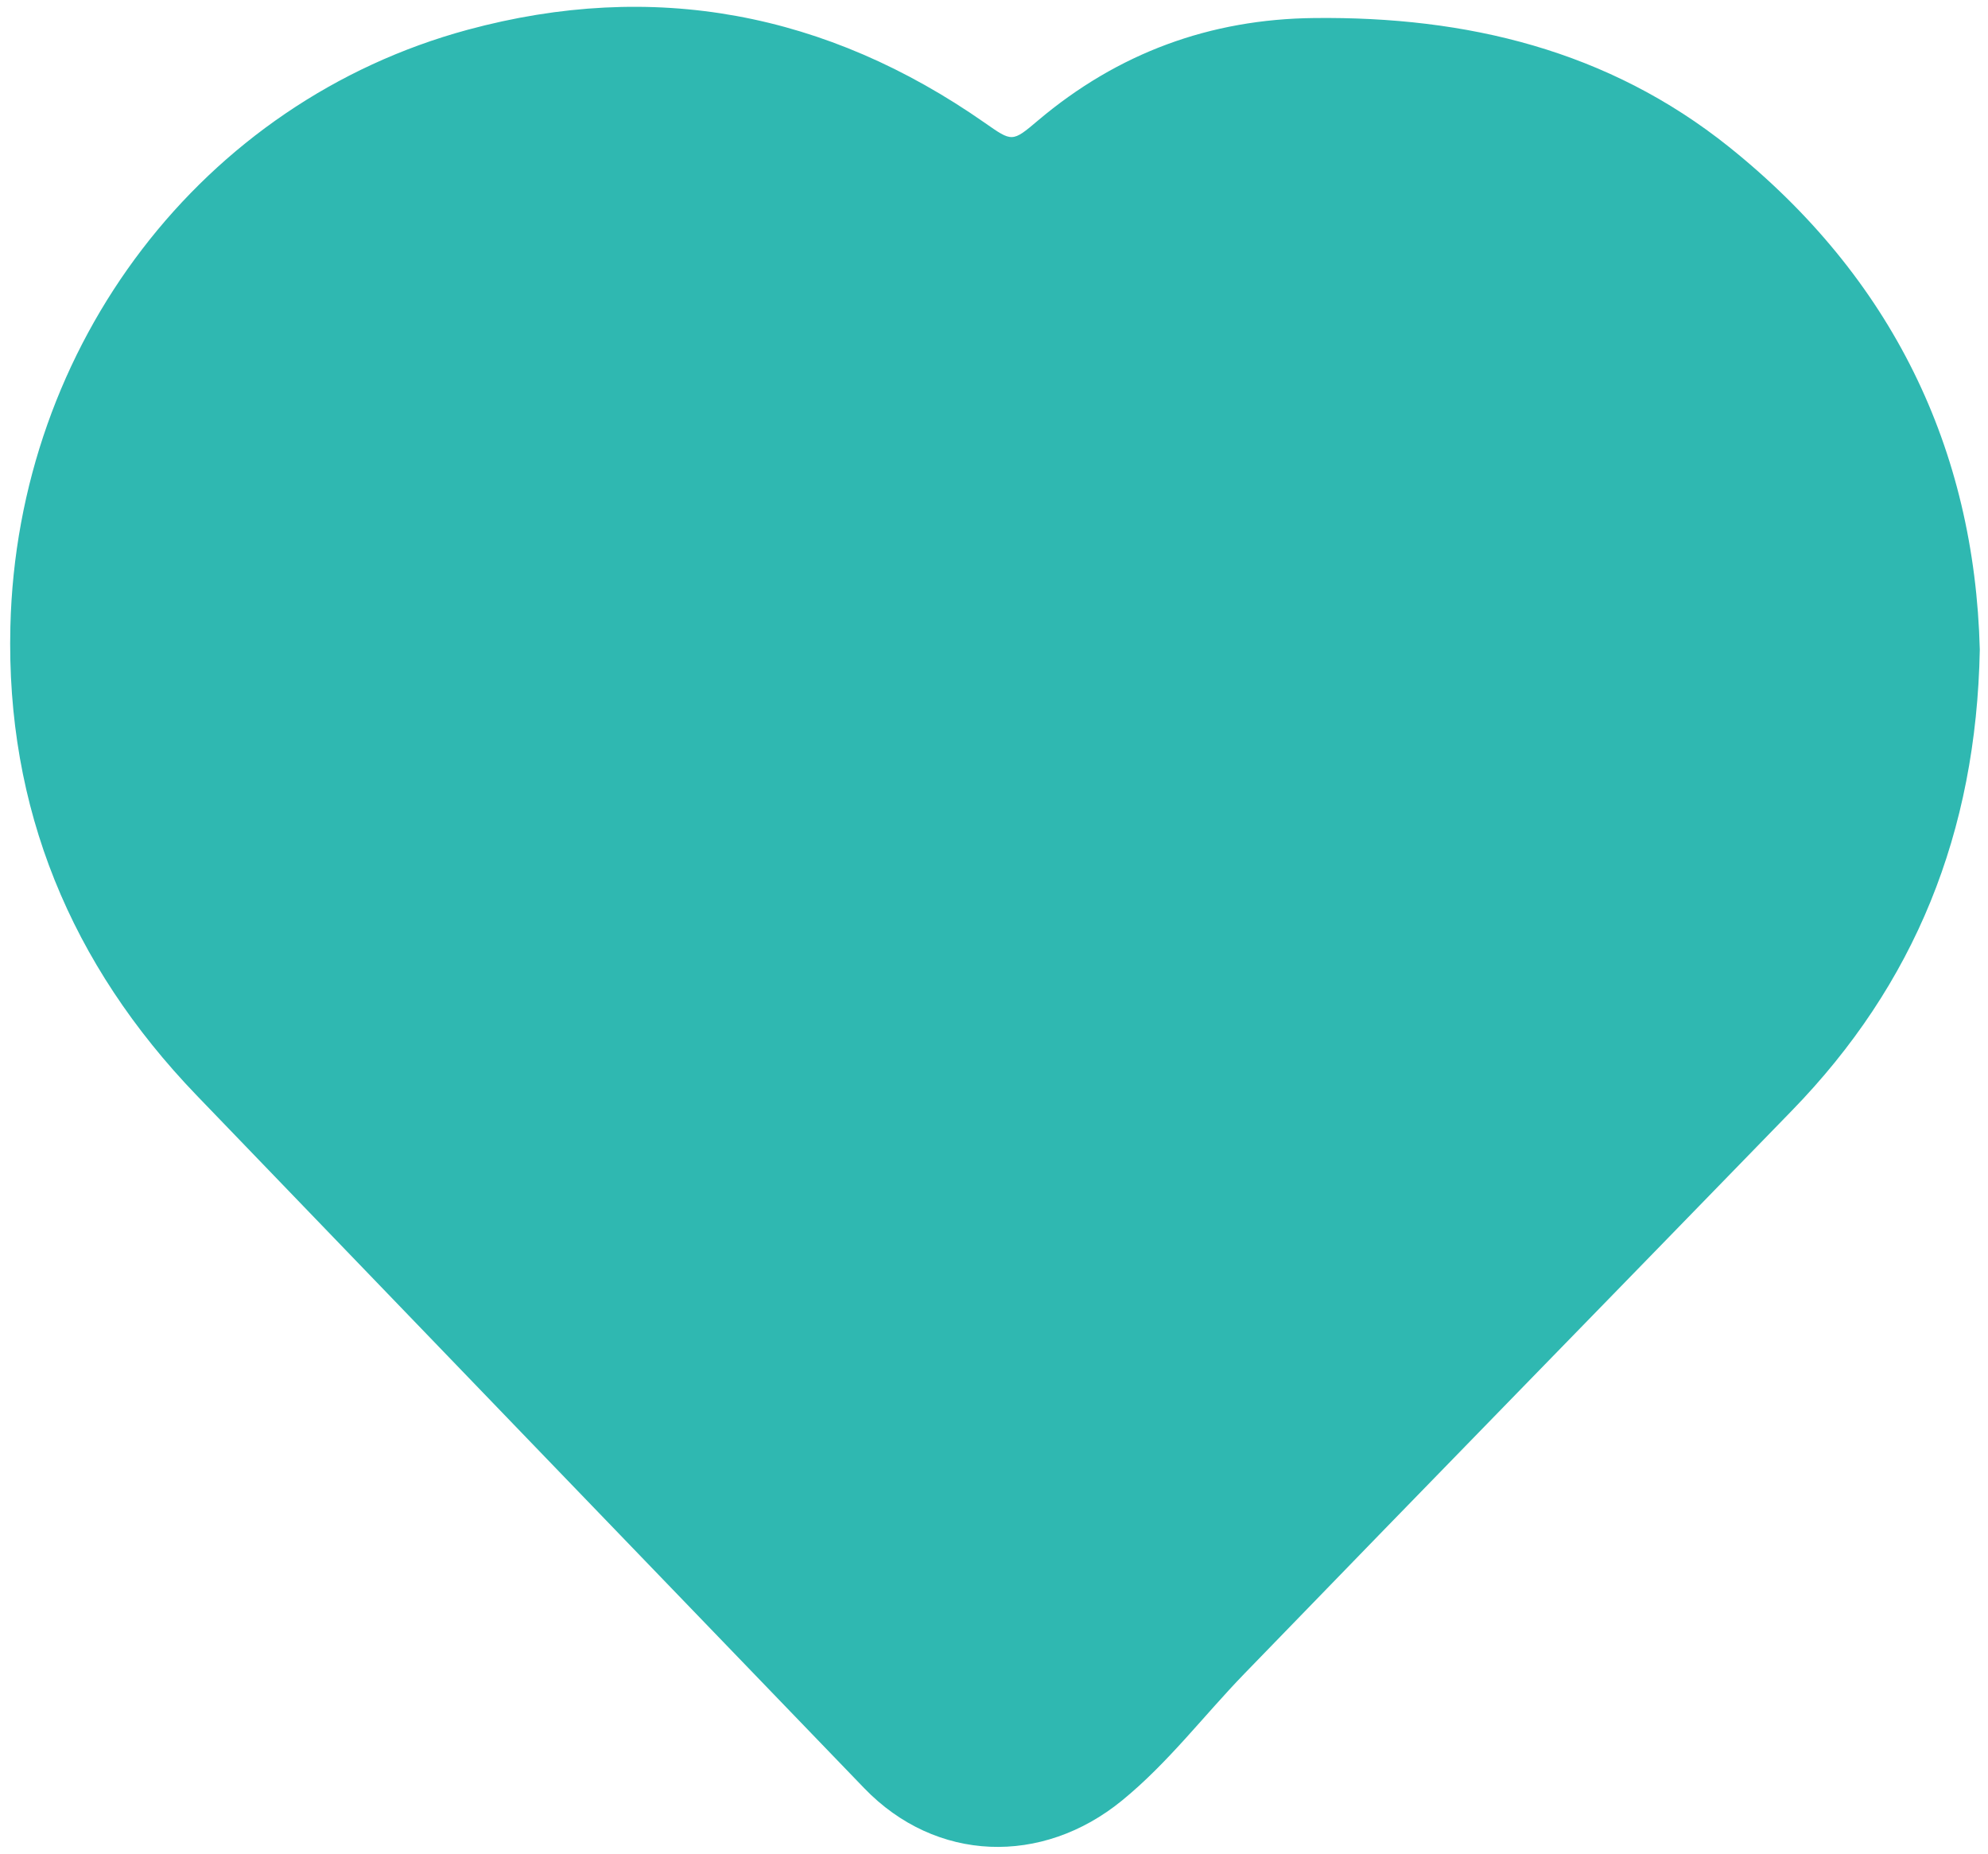 <?xml version="1.0" encoding="utf-8"?>
<!-- Generator: Adobe Illustrator 16.0.0, SVG Export Plug-In . SVG Version: 6.00 Build 0)  -->
<!DOCTYPE svg PUBLIC "-//W3C//DTD SVG 1.1//EN" "http://www.w3.org/Graphics/SVG/1.1/DTD/svg11.dtd">
<svg version="1.1" id="Слой_1" xmlns="http://www.w3.org/2000/svg" xmlns:xlink="http://www.w3.org/1999/xlink" x="0px" y="0px"
	 width="24.708px" height="23.042px" viewBox="0 0 24.708 23.042" enable-background="new 0 0 24.708 23.042" xml:space="preserve">
<g>
	<g>
		<g>
			<path fill="#2FB8B1" d="M24.606,8.073c-0.043,2.277-0.811,4.16-2.335,5.727c-2.267,2.334-4.54,4.658-6.804,6.996
				c-0.508,0.524-0.948,1.109-1.523,1.578c-0.992,0.81-2.311,0.771-3.203-0.154c-2.767-2.87-5.533-5.739-8.299-8.611
				c-1.563-1.625-2.368-3.565-2.313-5.822C0.212,4.279,2.518,1.262,5.812,0.37c2.311-0.625,4.463-0.216,6.427,1.156
				c0.341,0.238,0.34,0.244,0.662-0.029c0.991-0.837,2.137-1.26,3.434-1.273c1.892-0.021,3.652,0.399,5.156,1.603
				C23.513,3.447,24.542,5.574,24.606,8.073z"/>
		</g>
	</g>
</g>
</svg>
